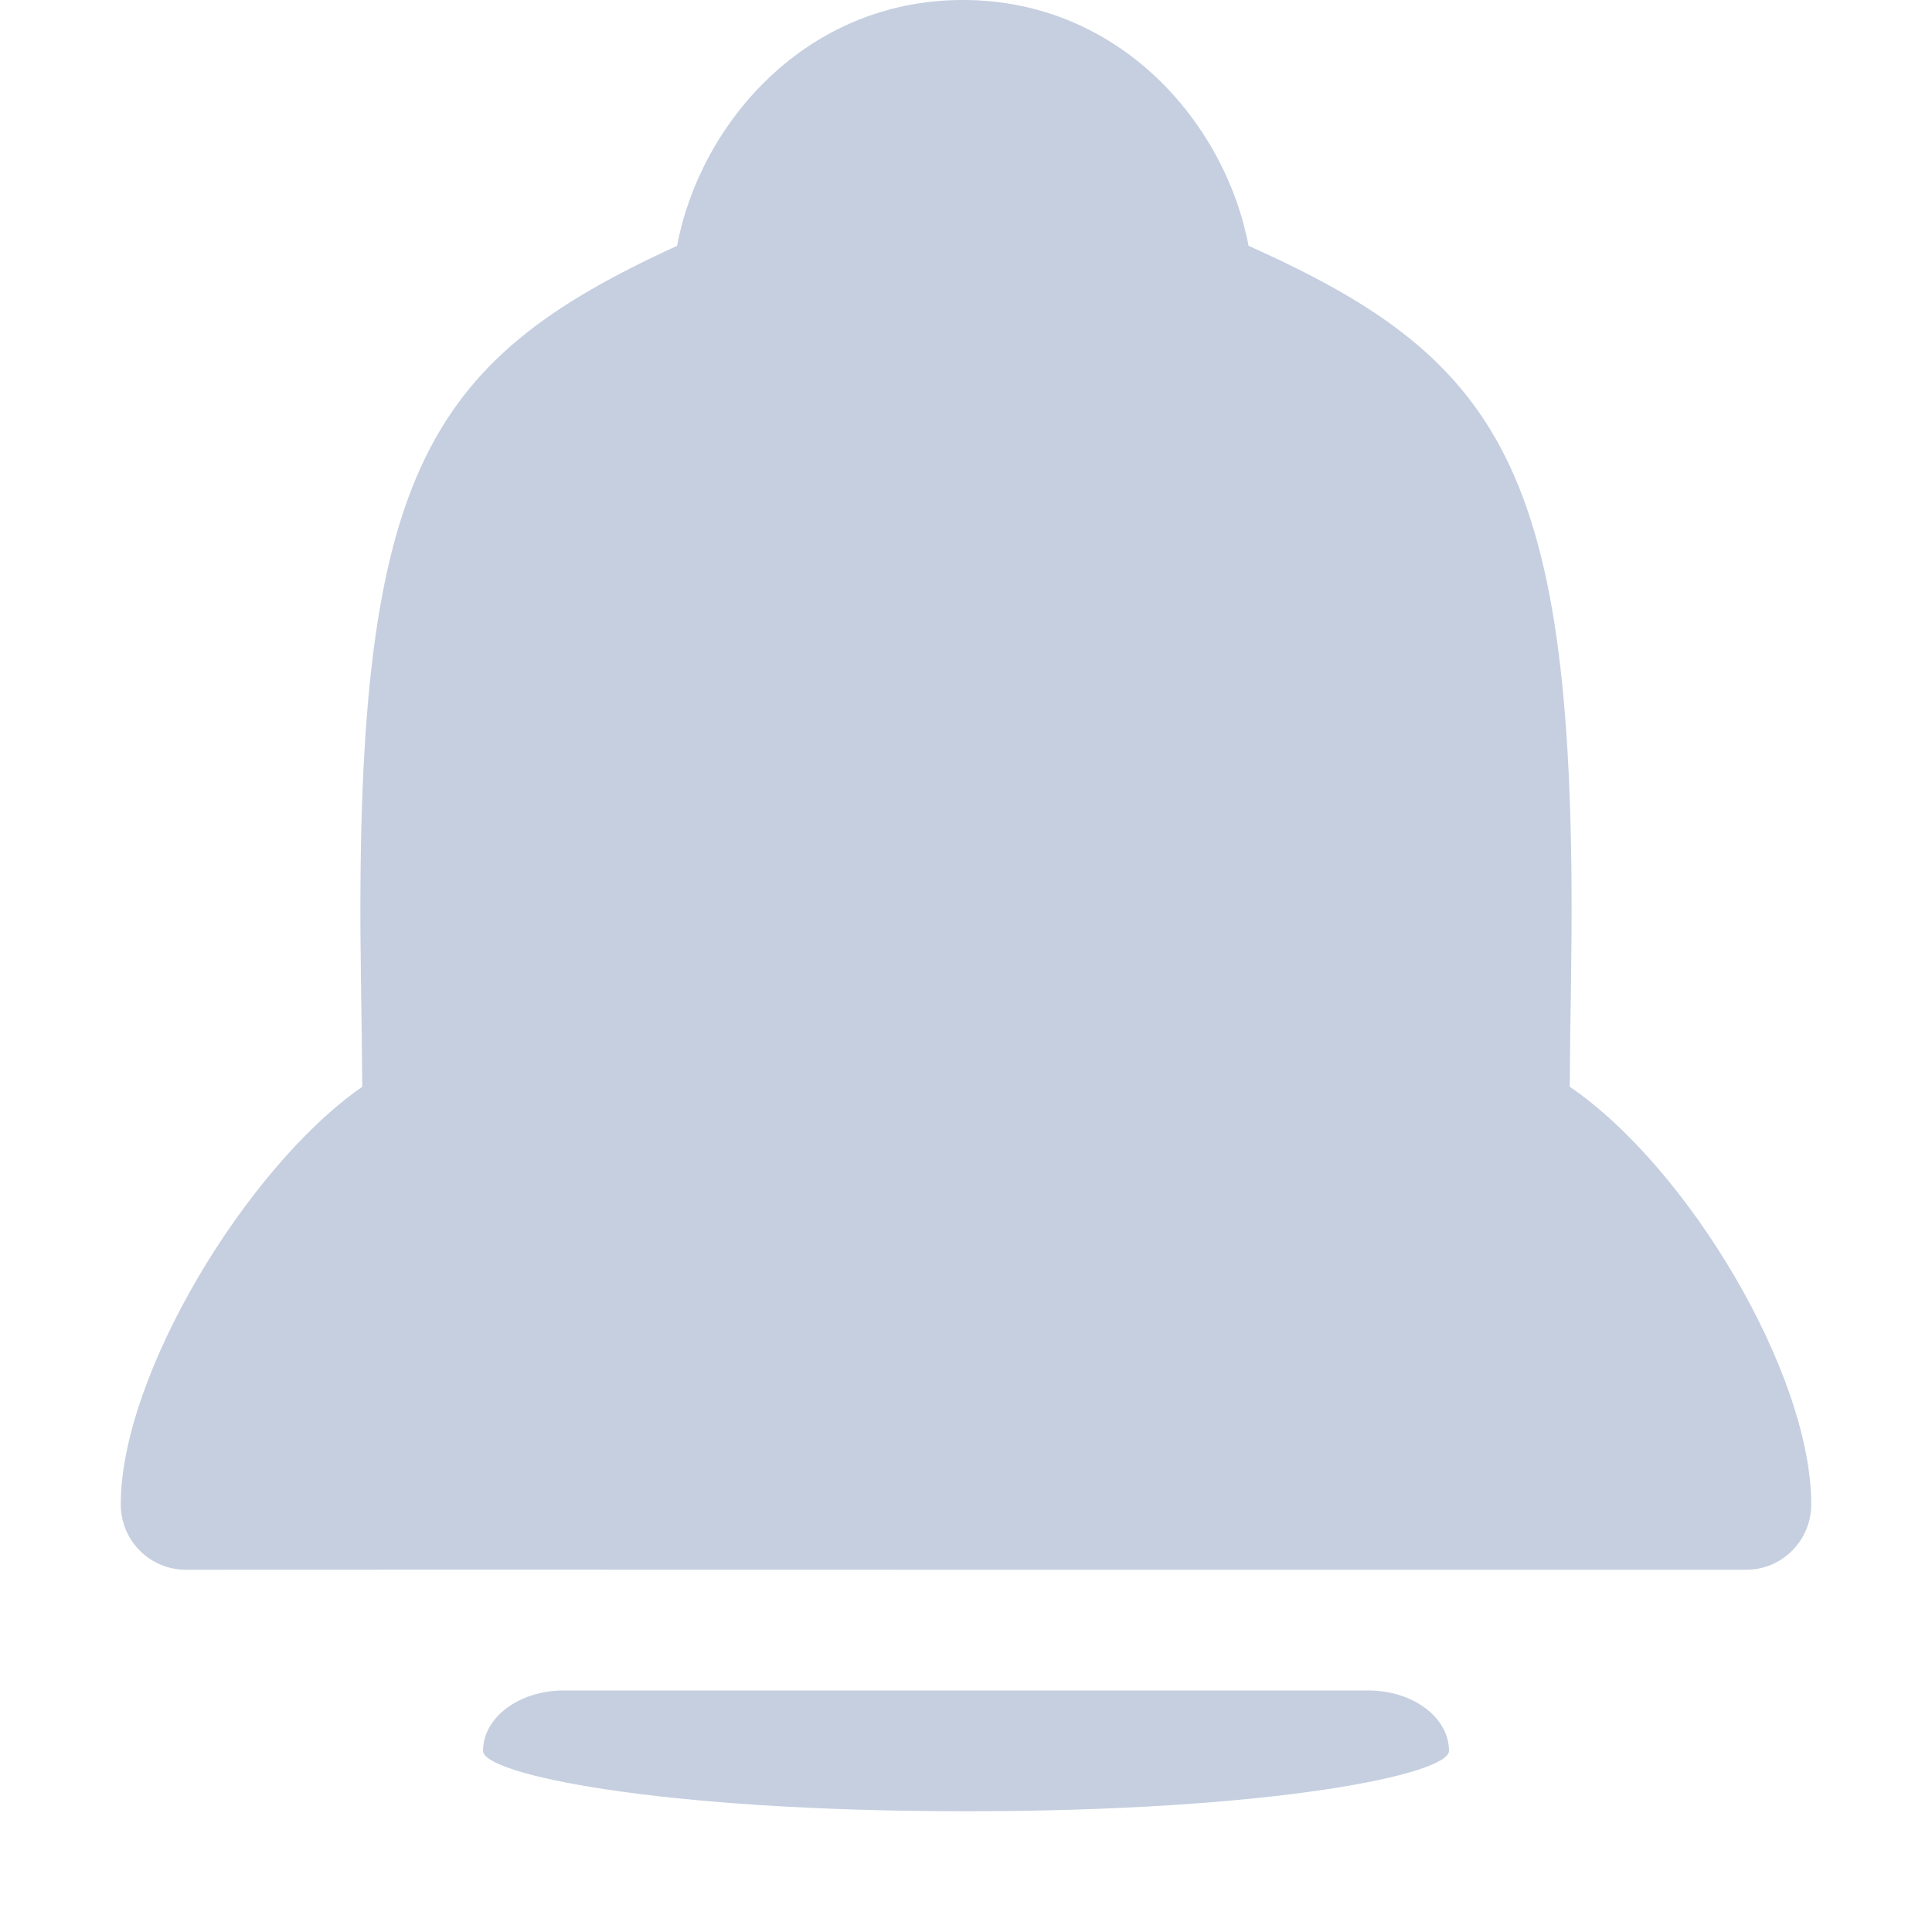 <svg xmlns="http://www.w3.org/2000/svg" width="16" height="16" viewBox="0 0 16 16">
  <path fill="#C5CFE0" fill-rule="evenodd" d="M7.974 1.0658141e-14C9.276 1.0658141e-14 10.149 1.024 10.34 2.036 12.5 3 13.072 3.942 13.011 8.097 13.005 8.49 13.001 8.754 13 9 13.983 9.671 15 11.38 15 12.458 15 12.757 14.759 13 14.462 13 13.98 13 13.105 13 10.661 13 9.374 13 9.374 13 8.024 13 4.553 12.999 2.32 12.999 1.539 13 1.241 13 1 12.758 1 12.458 1 11.392 2.039 9.669 3 9 2.999 8.754 2.995 8.489 2.989 8.095 2.928 3.941 3.5 3 5.607 2.036 5.798 1.024 6.672 1.0658141e-14 7.974 1.0658141e-14zM4 14.5C4 14.224 4.298 14 4.667 14L11.333 14C11.702 14 12 14.224 12 14.5 12 14.692 10.562 15 8 15 5.438 15 4 14.692 4 14.5z"/>
</svg>
